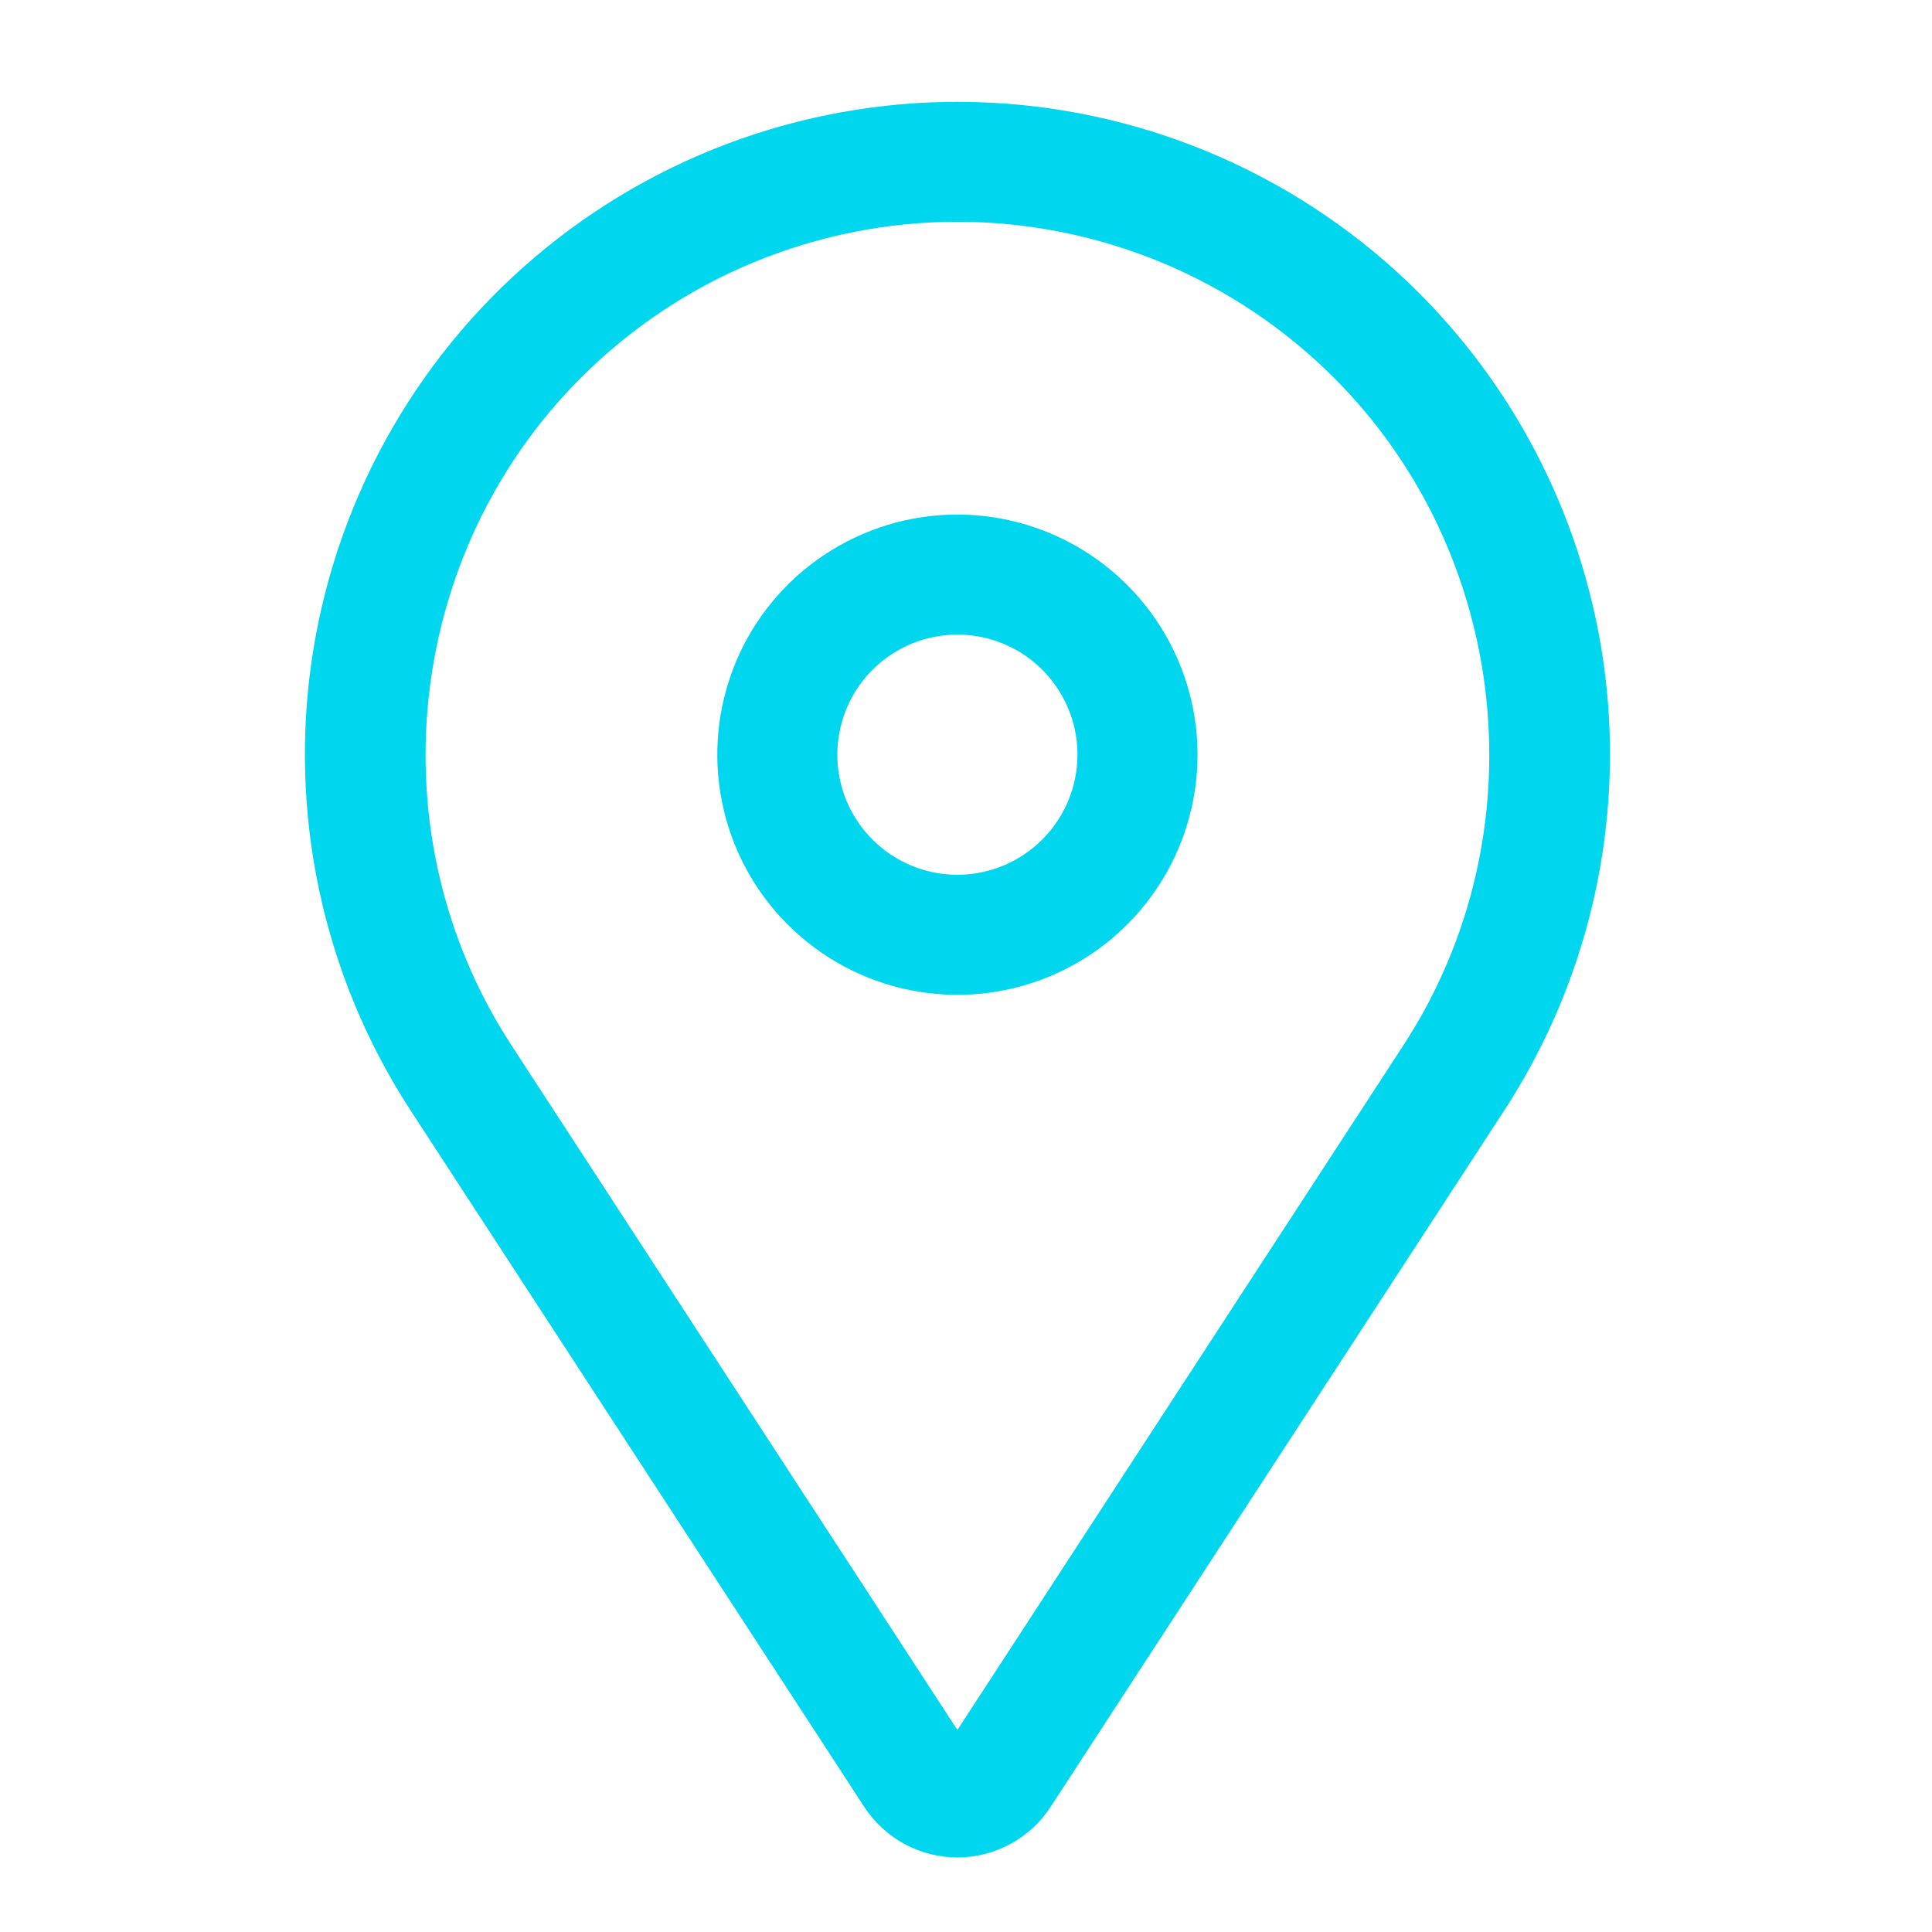 <svg width="24" height="24" viewBox="0 0 24 24" fill="none" xmlns="http://www.w3.org/2000/svg">
<path d="M11.893 6.392C11.303 6.392 10.727 6.567 10.236 6.895C9.745 7.222 9.363 7.688 9.137 8.233C8.912 8.779 8.852 9.378 8.968 9.957C9.083 10.536 9.367 11.067 9.784 11.484C10.201 11.902 10.733 12.186 11.311 12.301C11.89 12.416 12.49 12.357 13.035 12.131C13.58 11.905 14.046 11.523 14.374 11.032C14.701 10.542 14.876 9.965 14.876 9.375C14.876 8.584 14.561 7.826 14.002 7.267C13.443 6.707 12.684 6.393 11.893 6.392ZM11.893 10.867C11.598 10.867 11.31 10.779 11.065 10.615C10.819 10.451 10.628 10.218 10.515 9.946C10.402 9.673 10.373 9.373 10.431 9.084C10.488 8.795 10.63 8.529 10.839 8.32C11.047 8.112 11.313 7.97 11.602 7.912C11.892 7.855 12.192 7.884 12.464 7.997C12.737 8.11 12.97 8.301 13.133 8.546C13.297 8.792 13.385 9.08 13.385 9.375C13.384 9.77 13.227 10.15 12.947 10.429C12.668 10.709 12.289 10.866 11.893 10.867Z" fill="#00D6EE"/>
<path d="M17.626 3.638C16.208 2.221 14.316 1.38 12.315 1.276C10.314 1.172 8.345 1.813 6.788 3.075C5.231 4.337 4.198 6.131 3.886 8.111C3.575 10.091 4.007 12.116 5.101 13.795L10.737 22.447C10.862 22.639 11.034 22.797 11.236 22.907C11.438 23.016 11.664 23.074 11.893 23.074C12.123 23.074 12.349 23.016 12.551 22.907C12.753 22.797 12.925 22.639 13.05 22.447L18.686 13.795C19.701 12.237 20.149 10.378 19.956 8.529C19.763 6.68 18.94 4.953 17.626 3.638ZM17.436 12.981L11.893 21.49L6.351 12.981C4.654 10.377 5.018 6.891 7.216 4.693C7.83 4.079 8.559 3.591 9.362 3.259C10.165 2.927 11.025 2.755 11.893 2.755C12.762 2.755 13.622 2.927 14.425 3.259C15.227 3.591 15.957 4.079 16.571 4.693C18.769 6.891 19.133 10.377 17.436 12.981Z" fill="#00D6EE"/>
</svg>
